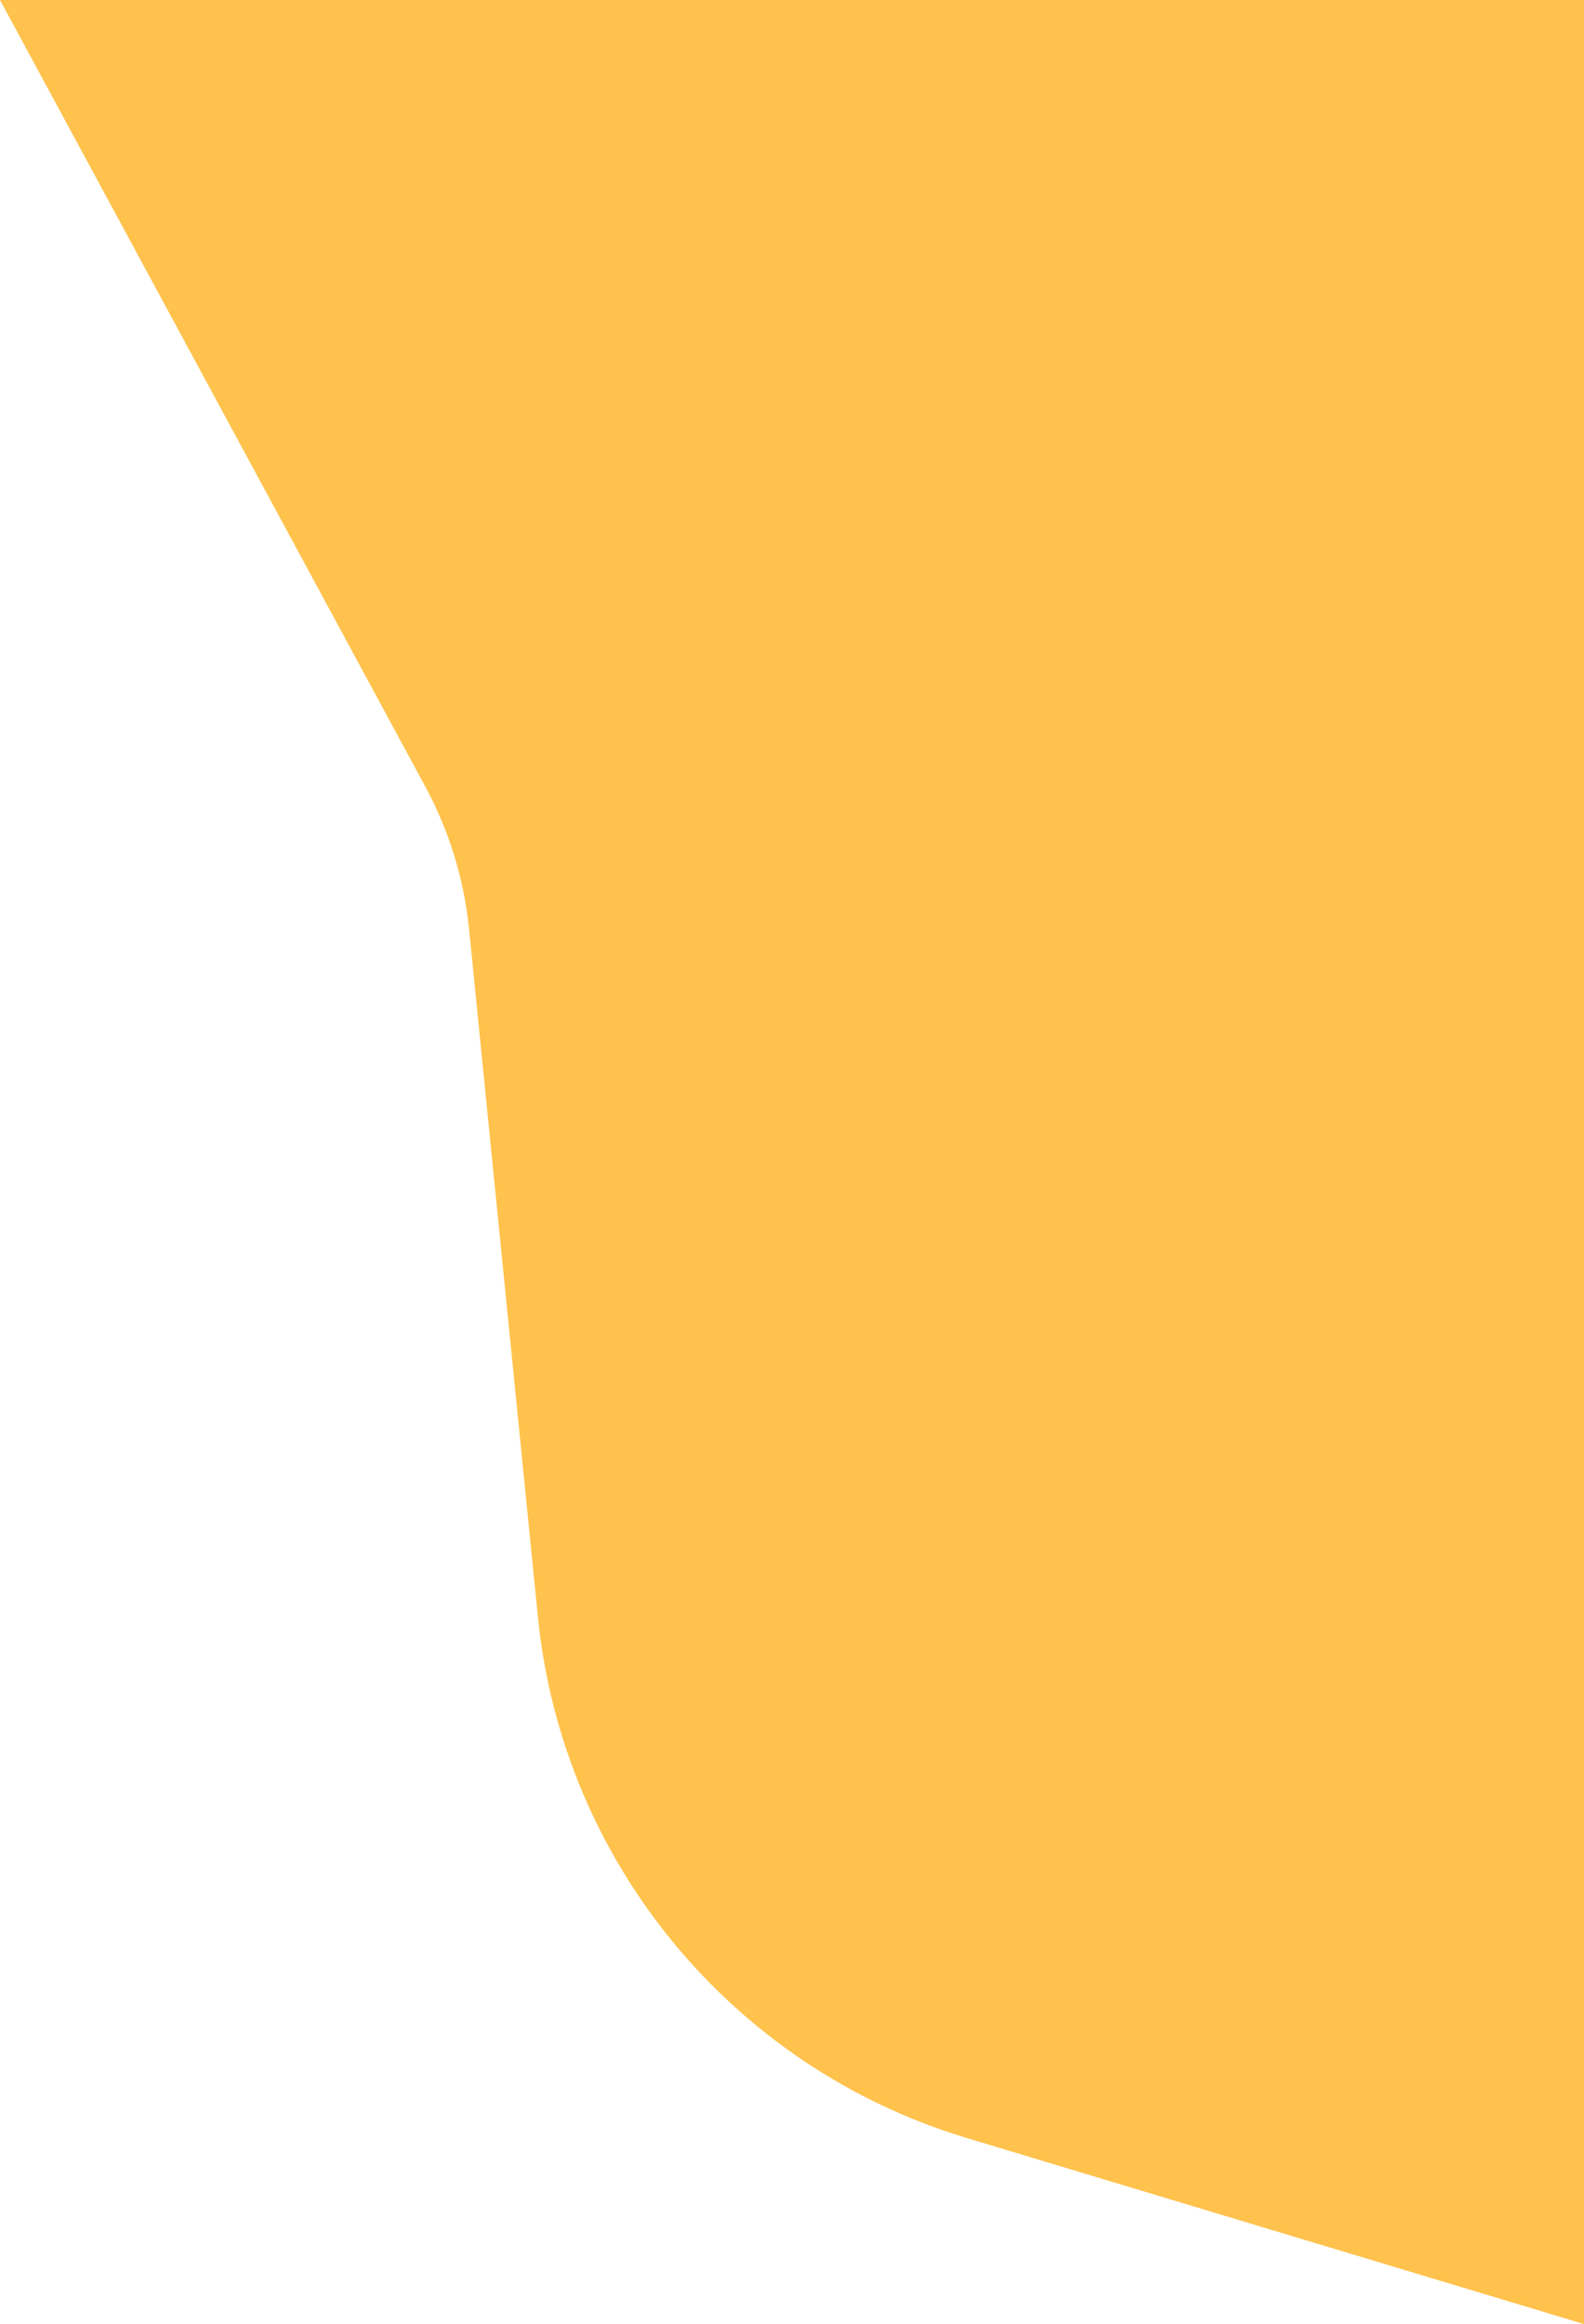 <svg width="313" height="459" viewBox="0 0 313 459" fill="none" xmlns="http://www.w3.org/2000/svg">
<path d="M0 0H313V459L191.076 422.267C144.592 408.263 111.125 367.629 106.289 319.322L92.697 183.557C91.707 173.671 88.763 164.08 84.036 155.342L0 0Z" fill="#FFA800" fill-opacity="0.7"/>
</svg>

